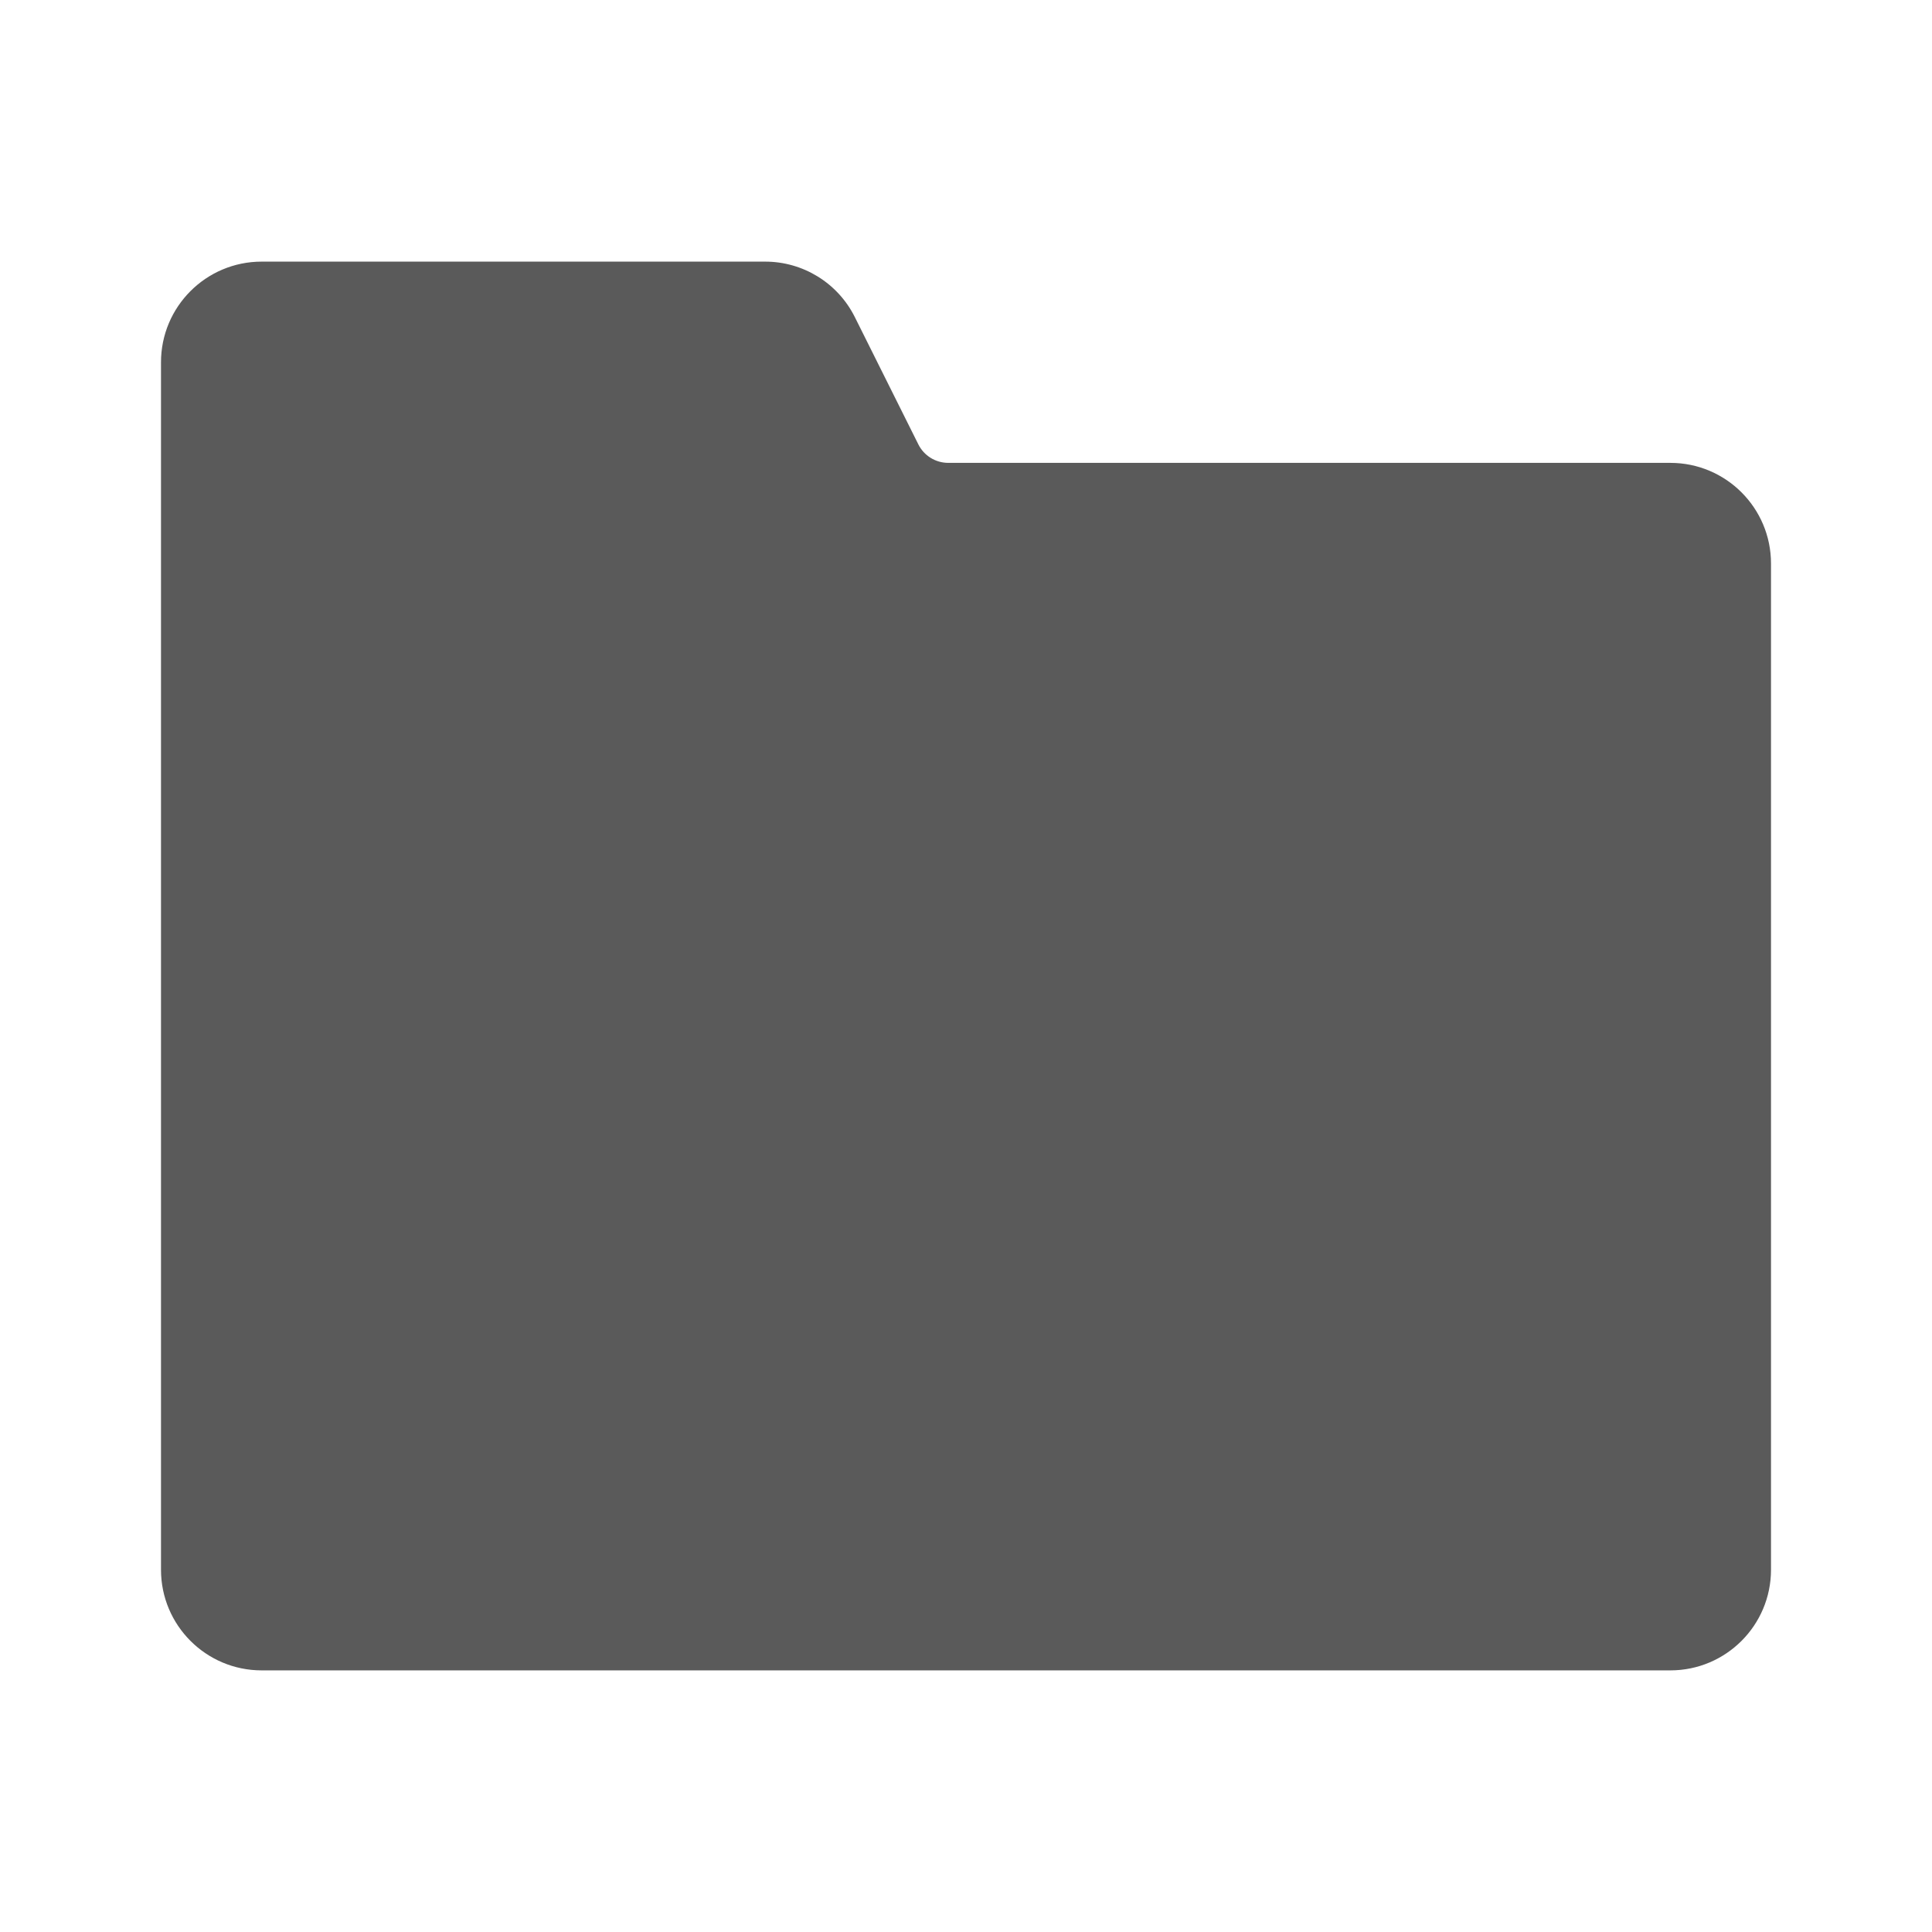 <svg width="24" height="24" viewBox="0 0 24 24" fill="none" xmlns="http://www.w3.org/2000/svg">
<g id="folder_empty">
<path id="Shape" fill-rule="evenodd" clip-rule="evenodd" d="M20.75 5.75H11.78C11.622 5.75 11.478 5.661 11.408 5.52L10.618 3.937C10.406 3.514 9.973 3.248 9.5 3.25H3.25C2.56 3.25 2 3.81 2 4.5V19.5C2 20.19 2.56 20.75 3.25 20.75H20.75C21.44 20.75 22 20.19 22 19.5V7C22 6.31 21.44 5.75 20.75 5.75Z" fill="#5A5A5A"/>
</g>
</svg>
